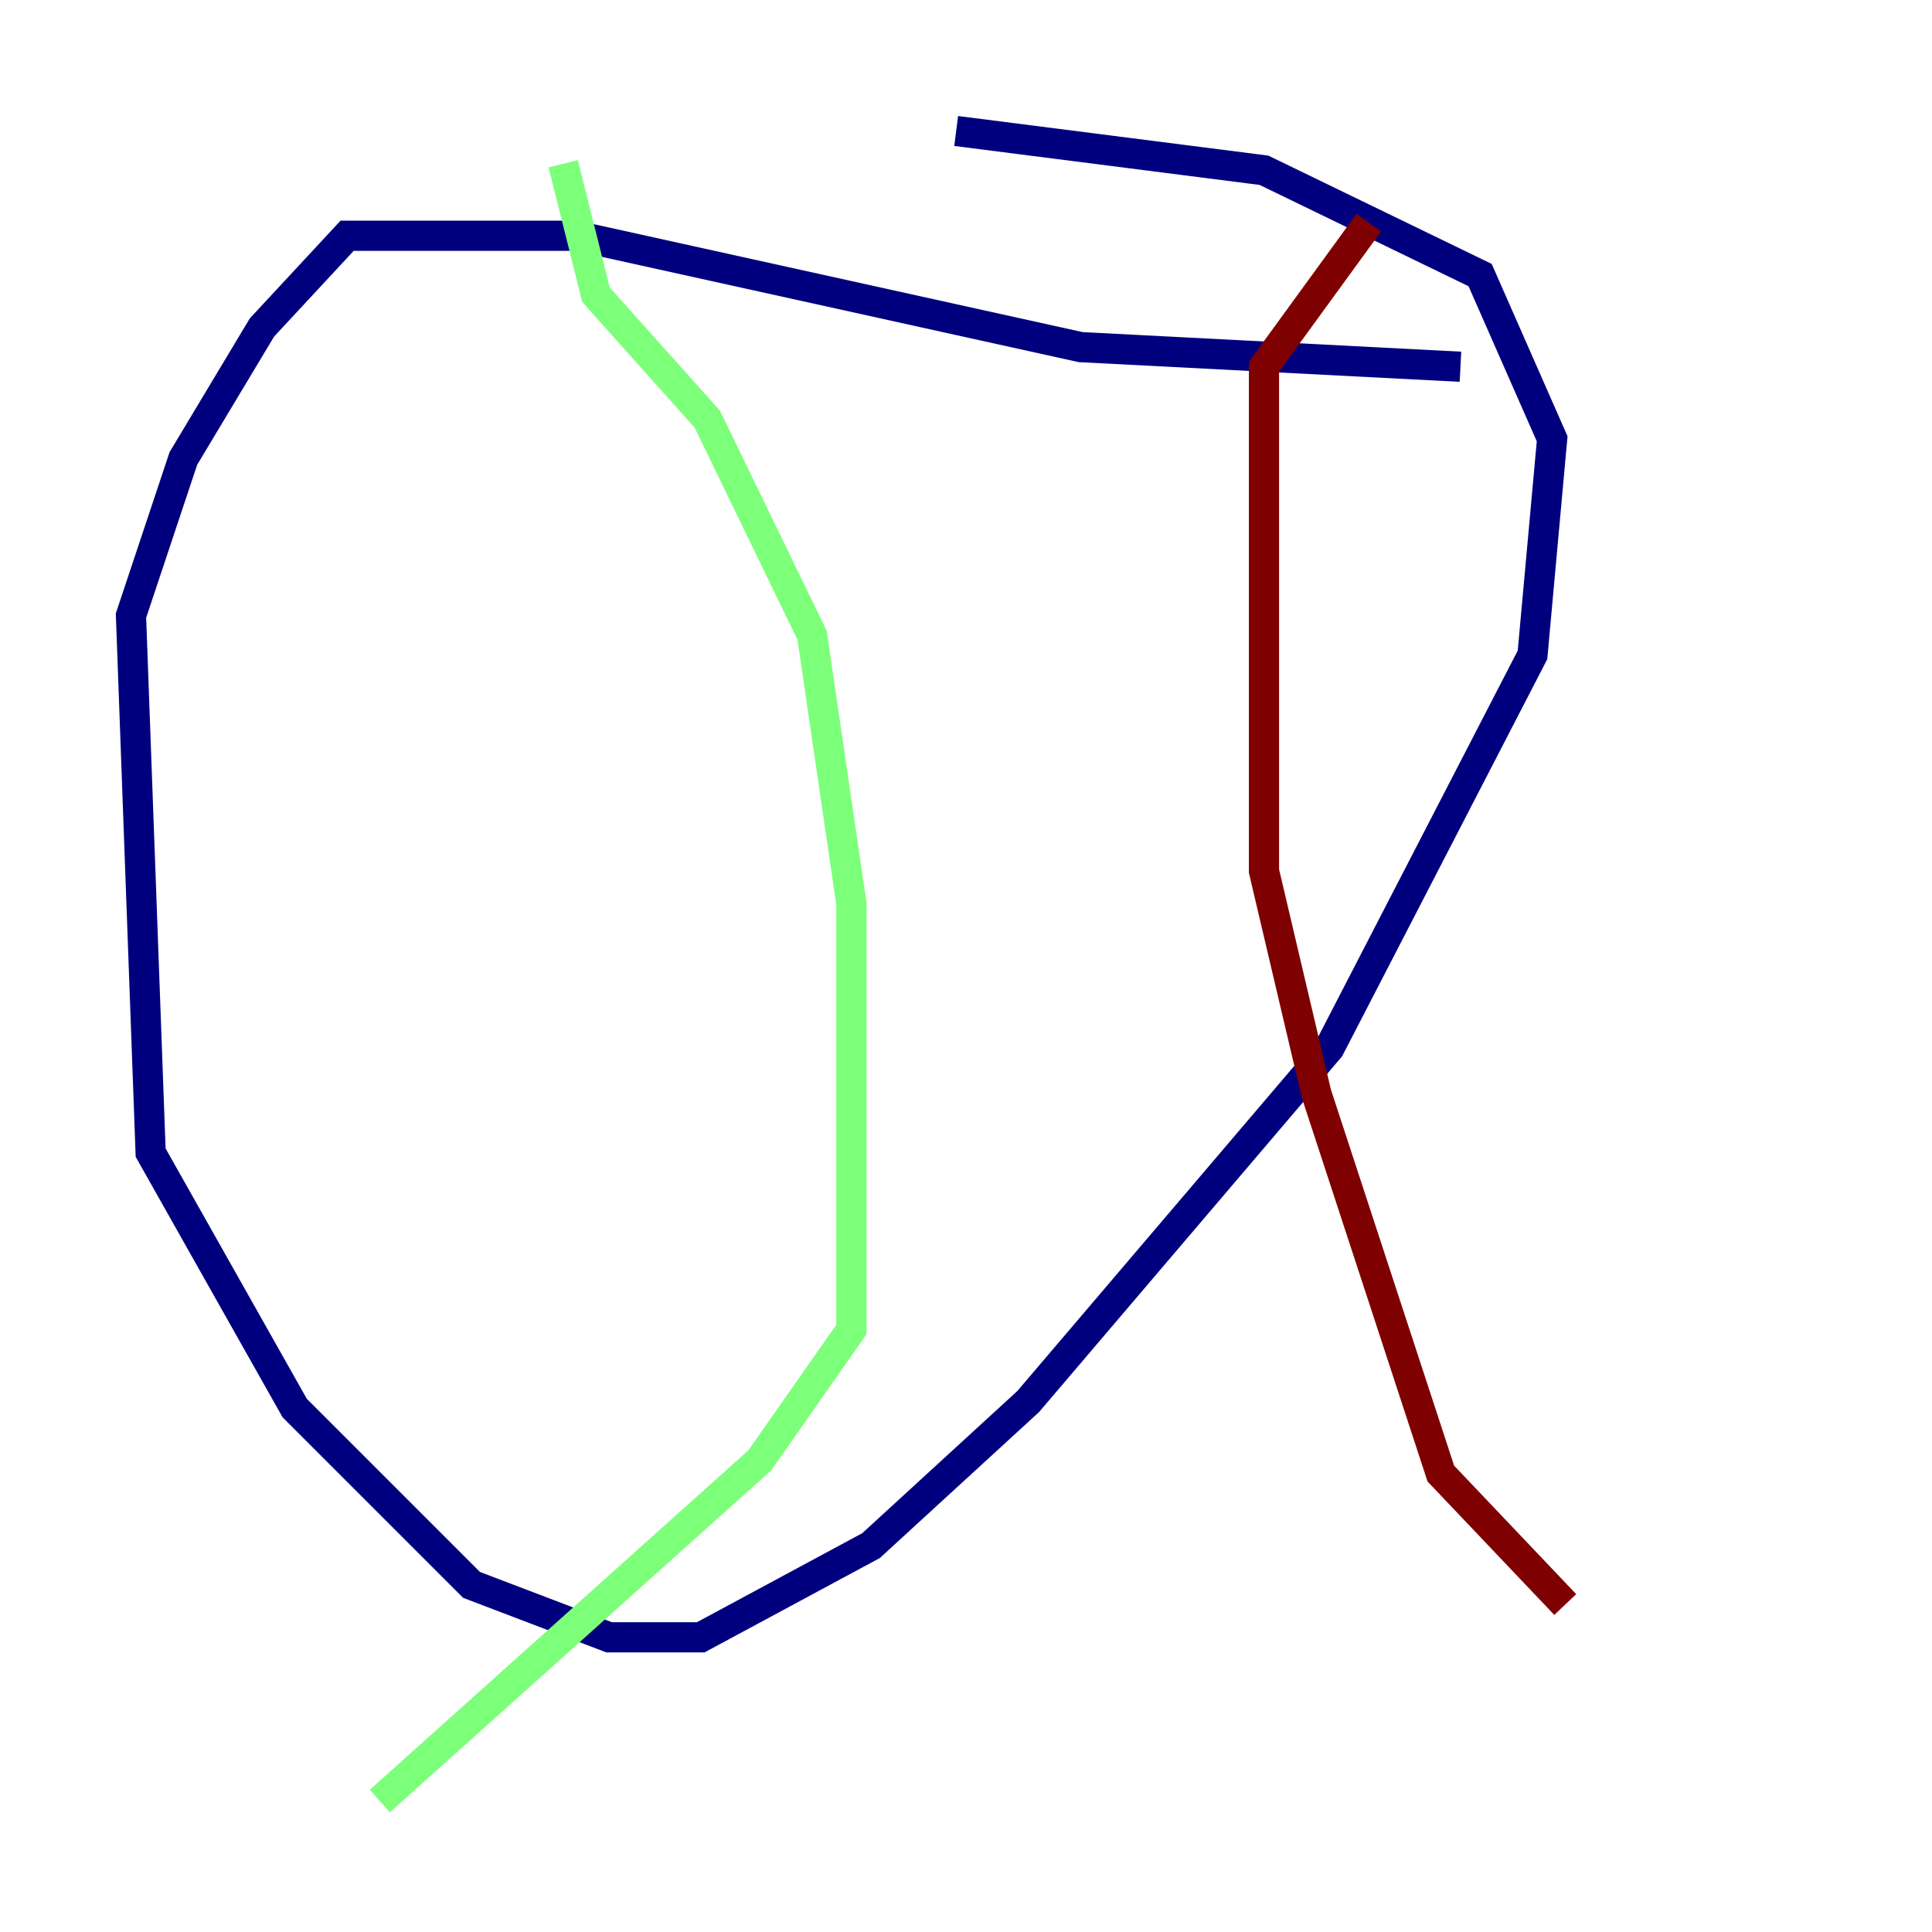 <?xml version="1.0" encoding="utf-8" ?>
<svg baseProfile="tiny" height="128" version="1.2" viewBox="0,0,128,128" width="128" xmlns="http://www.w3.org/2000/svg" xmlns:ev="http://www.w3.org/2001/xml-events" xmlns:xlink="http://www.w3.org/1999/xlink"><defs /><polyline fill="none" points="96.759,24.298 71.593,22.997 38.183,15.62 22.997,15.62 17.356,21.695 12.149,30.373 8.678,40.786 9.98,76.366 19.525,93.288 31.241,105.003 40.352,108.475 46.427,108.475 57.709,102.4 68.122,92.854 88.081,69.424 101.532,43.39 102.834,29.071 98.061,18.224 83.742,11.281 63.349,8.678" stroke="#00007f" stroke-width="2" /><polyline fill="none" points="37.315,10.848 39.485,19.525 46.861,27.77 53.803,42.088 56.407,59.878 56.407,88.081 50.332,96.759 25.166,119.322" stroke="#7cff79" stroke-width="2" /><polyline fill="none" points="90.685,14.752 83.742,24.298 83.742,57.709 87.214,72.461 95.458,97.627 103.702,106.305" stroke="#7f0000" stroke-width="2" /></svg>